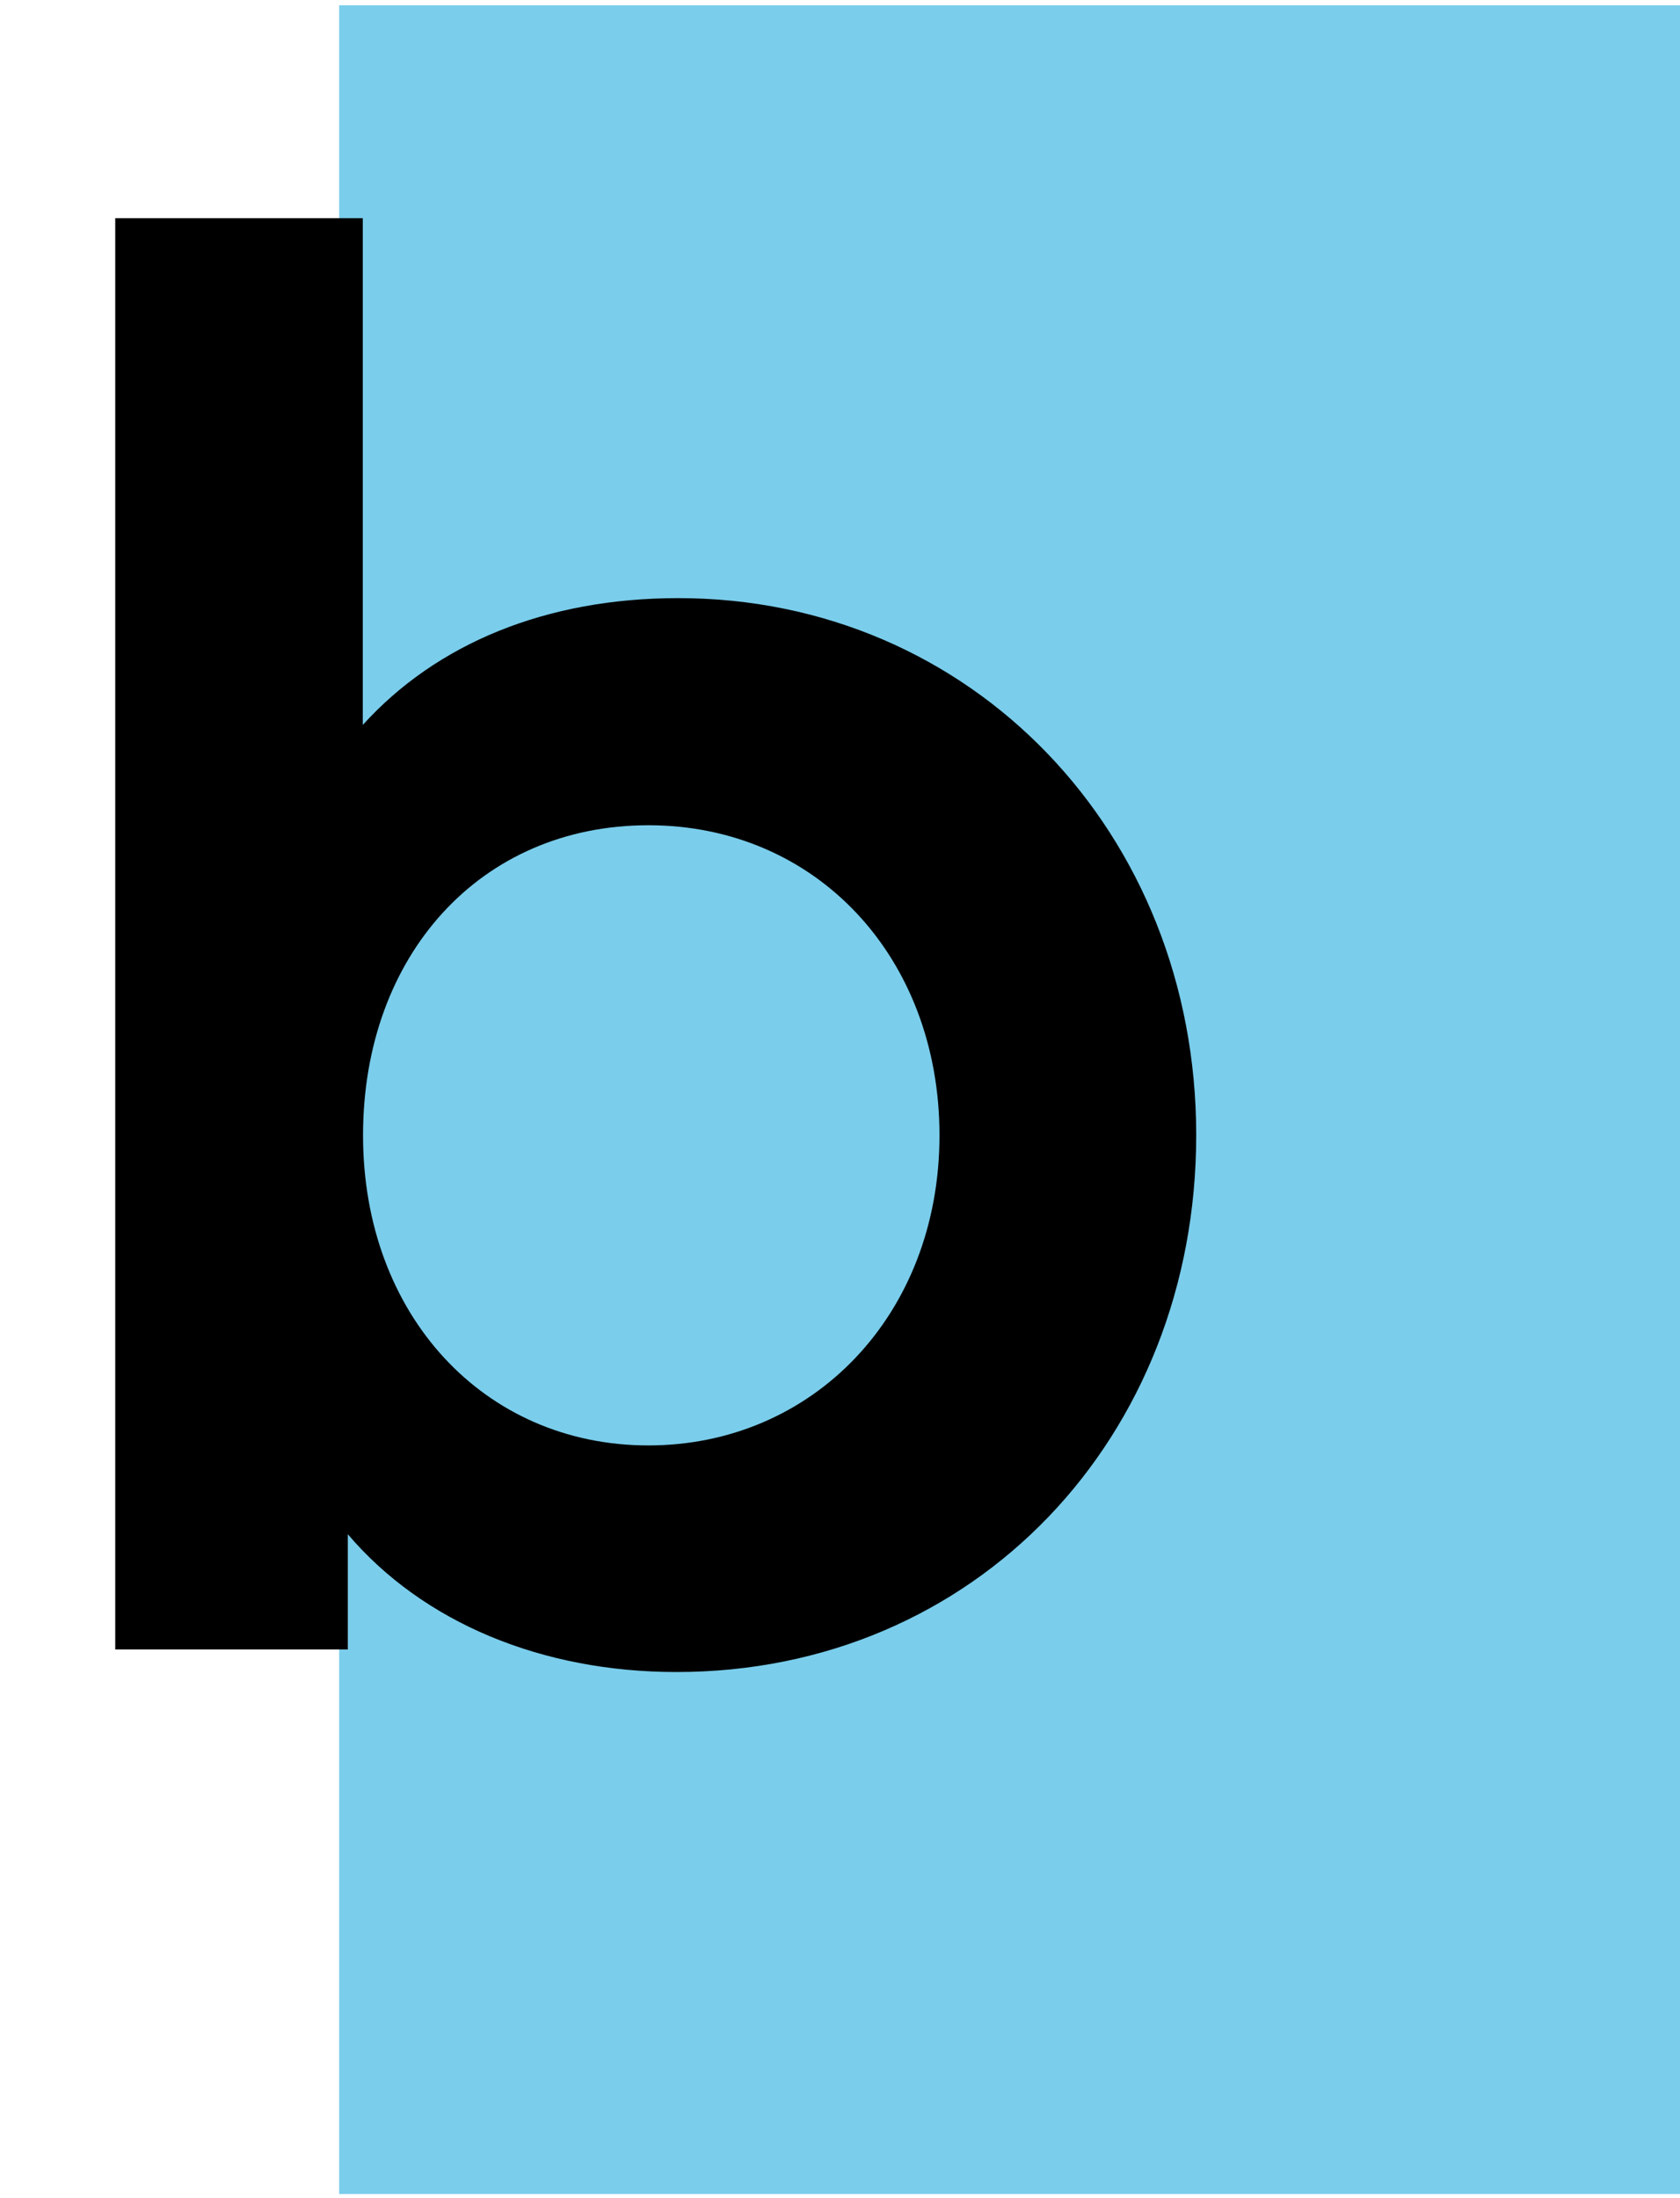 <?xml version="1.0" encoding="UTF-8"?>
<svg id="B" data-name="B" xmlns="http://www.w3.org/2000/svg" viewBox="0 0 64 83.7">
    <g>
      <rect x="12.92" y=".2" width="51.08" height="83.36" style="fill: #7acdeb;"/>
      <path d="m13.25,58.43v4.39H4.39V8.31h9.43v19.3c2.81-3.1,6.98-4.83,12.02-4.83,11.16,0,19.73,8.93,19.73,20.45s-8.42,20.45-19.8,20.45c-5.11,0-9.65-1.87-12.53-5.26Zm22.54-15.19c0-6.77-4.68-11.81-11.09-11.81s-10.87,4.97-10.87,11.81,4.61,11.81,10.87,11.81,11.09-4.97,11.09-11.81Z"/>
  </g>
</svg>
